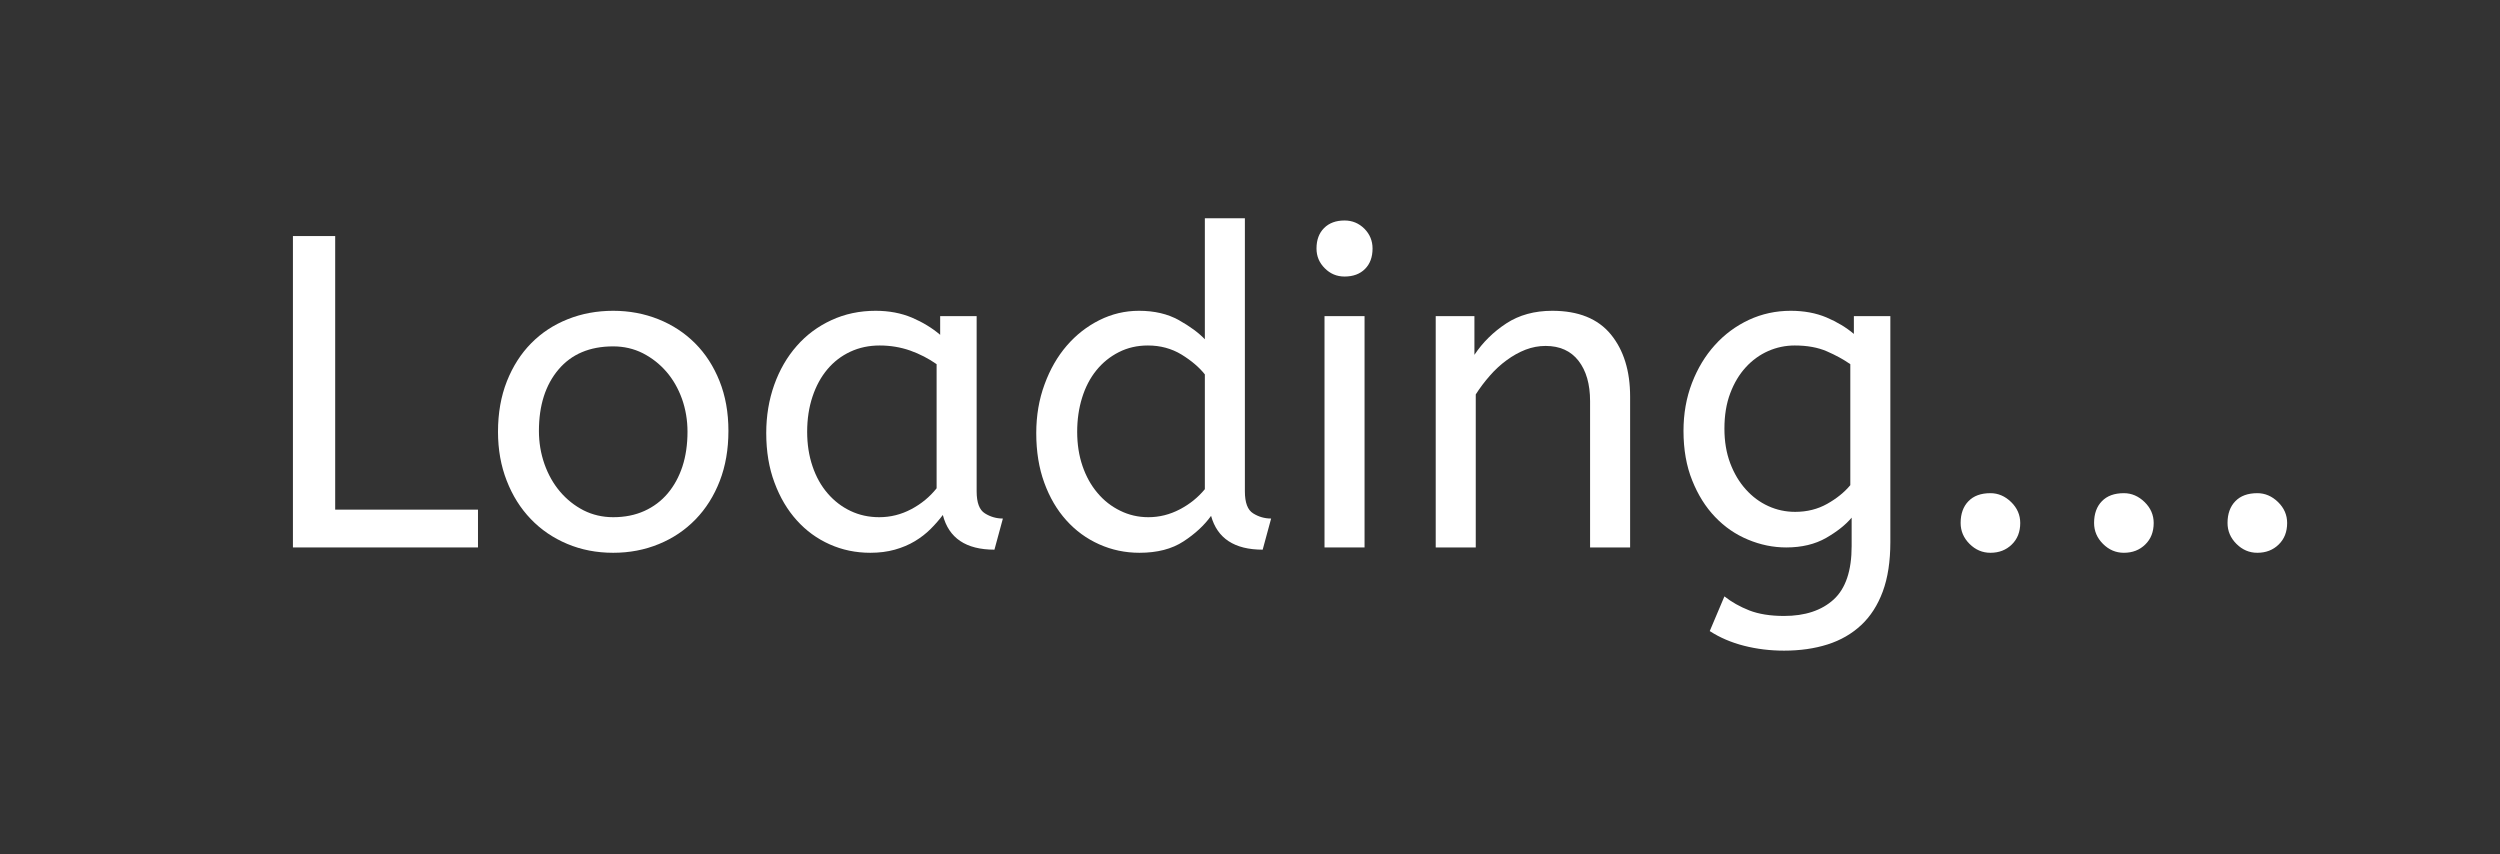 <?xml version="1.0" encoding="utf-8"?>
<svg xmlns="http://www.w3.org/2000/svg" style="margin: auto; background: none; display: block; shape-rendering: auto;" width="281" height="96" preserveAspectRatio="xMidYMid">
<rect width="100%" height="100%" fill="#333333" stroke="none"/>
<style type="text/css">
  text {
    text-anchor: middle; font-size: 50px; opacity: 0;
  }
</style>
<g style="transform-origin:140.5px 48px;transform:scale(1)">
<g transform="translate(140.5,48)">
  <g transform="translate(0,0)"><g class="path" style="opacity: 1; transform-origin: -97.175px -3.967px; animation: 1s linear -0.6s infinite normal forwards running fade-1eae3c3c-3c8e-417f-a2d3-d7b635b4694b;"><path d="M25.30-4.25L25.30 0L4.50 0L4.50-35L9.25-35L9.25-4.25L25.30-4.25" fill="#ffffff" stroke="none" stroke-width="none" transform="translate(-112.075,13.533)" style="fill: rgb(255, 255, 255);"></path></g><g class="path" style="opacity: 1; transform-origin: -71.575px 0.533px; animation: 1s linear -0.54s infinite normal forwards running fade-1eae3c3c-3c8e-417f-a2d3-d7b635b4694b;"><path d="M48.85-13L48.85-13L48.85-13Q48.85-14.95 48.23-16.70L48.23-16.70L48.23-16.70Q47.60-18.45 46.48-19.75L46.48-19.75L46.48-19.75Q45.35-21.05 43.83-21.83L43.83-21.83L43.83-21.83Q42.30-22.60 40.50-22.60L40.50-22.60L40.50-22.60Q36.55-22.60 34.35-20L34.35-20L34.35-20Q32.15-17.40 32.15-13.10L32.15-13.10L32.15-13.10Q32.15-11.15 32.77-9.38L32.77-9.38L32.77-9.38Q33.40-7.60 34.52-6.28L34.52-6.28L34.52-6.28Q35.65-4.95 37.17-4.17L37.17-4.17L37.17-4.17Q38.70-3.40 40.50-3.40L40.50-3.40L40.50-3.40Q42.45-3.40 44-4.10L44-4.10L44-4.10Q45.55-4.80 46.63-6.08L46.63-6.08L46.63-6.08Q47.70-7.35 48.28-9.10L48.28-9.10L48.28-9.10Q48.85-10.85 48.85-13zM27.55-13L27.55-13L27.55-13Q27.55-16.15 28.55-18.68L28.55-18.68L28.55-18.68Q29.55-21.20 31.28-22.95L31.28-22.95L31.28-22.95Q33-24.70 35.38-25.65L35.38-25.65L35.38-25.65Q37.75-26.60 40.50-26.60L40.50-26.60L40.50-26.60Q43.20-26.60 45.58-25.65L45.58-25.65L45.58-25.65Q47.95-24.70 49.70-22.95L49.70-22.95L49.70-22.95Q51.45-21.20 52.45-18.70L52.45-18.70L52.45-18.70Q53.45-16.20 53.45-13.10L53.45-13.10L53.45-13.10Q53.45-10 52.48-7.48L52.48-7.48L52.48-7.48Q51.50-4.95 49.75-3.15L49.75-3.15L49.75-3.15Q48-1.35 45.63-0.38L45.63-0.38L45.63-0.38Q43.25 0.60 40.50 0.60L40.50 0.60L40.50 0.60Q37.70 0.60 35.33-0.40L35.33-0.40L35.33-0.40Q32.95-1.40 31.23-3.20L31.23-3.20L31.23-3.20Q29.50-5 28.53-7.50L28.53-7.50L28.53-7.50Q27.55-10 27.55-13" fill="#ffffff" stroke="none" stroke-width="none" transform="translate(-112.075,13.533)" style="fill: rgb(255, 255, 255);"></path></g><g class="path" style="opacity: 1; transform-origin: -41.075px 0.533px; animation: 1s linear -0.48s infinite normal forwards running fade-1eae3c3c-3c8e-417f-a2d3-d7b635b4694b;"><path d="M57.70-12.85L57.70-12.85L57.70-12.85Q57.70-15.75 58.60-18.28L58.60-18.28L58.60-18.28Q59.50-20.80 61.13-22.65L61.13-22.65L61.13-22.65Q62.75-24.50 65.03-25.55L65.03-25.55L65.03-25.55Q67.30-26.60 70-26.60L70-26.60L70-26.60Q72.25-26.60 74.08-25.83L74.08-25.83L74.08-25.83Q75.90-25.05 77.25-23.90L77.25-23.90L77.25-26L81.35-26L81.35-6.30L81.35-6.30Q81.35-4.40 82.28-3.83L82.28-3.83L82.28-3.83Q83.20-3.25 84.30-3.25L84.30-3.25L83.35 0.25L83.35 0.25Q78.55 0.25 77.55-3.65L77.55-3.65L77.55-3.65Q76.95-2.85 76.18-2.08L76.18-2.08L76.18-2.08Q75.40-1.30 74.40-0.70L74.40-0.70L74.40-0.70Q73.40-0.10 72.15 0.25L72.15 0.25L72.15 0.25Q70.90 0.60 69.40 0.60L69.40 0.60L69.40 0.60Q66.95 0.60 64.83-0.35L64.83-0.35L64.83-0.35Q62.70-1.30 61.13-3.05L61.13-3.05L61.13-3.05Q59.55-4.80 58.63-7.28L58.63-7.28L58.63-7.28Q57.70-9.75 57.70-12.85zM70.40-3.40L70.40-3.40L70.40-3.40Q72.30-3.40 74-4.30L74-4.30L74-4.30Q75.70-5.20 76.85-6.65L76.85-6.65L76.85-20.60L76.85-20.60Q75.50-21.55 73.88-22.13L73.88-22.13L73.88-22.13Q72.25-22.70 70.45-22.70L70.45-22.70L70.45-22.70Q68.65-22.70 67.15-22L67.15-22L67.15-22Q65.65-21.30 64.58-20.03L64.58-20.03L64.58-20.03Q63.50-18.75 62.90-16.95L62.90-16.95L62.90-16.95Q62.30-15.15 62.30-13L62.30-13L62.30-13Q62.30-10.90 62.90-9.13L62.90-9.13L62.90-9.13Q63.50-7.35 64.60-6.08L64.60-6.08L64.60-6.08Q65.70-4.80 67.18-4.10L67.18-4.10L67.18-4.10Q68.65-3.40 70.40-3.40" fill="#ffffff" stroke="none" stroke-width="none" transform="translate(-112.075,13.533)" style="fill: rgb(255, 255, 255);"></path></g><g class="path" style="opacity: 1; transform-origin: -10.825px -4.667px; animation: 1s linear -0.42s infinite normal forwards running fade-1eae3c3c-3c8e-417f-a2d3-d7b635b4694b;"><path d="M99.65 0.60L99.65 0.60L99.65 0.60Q97.25 0.60 95.13-0.35L95.13-0.35L95.13-0.35Q93.00-1.30 91.43-3.05L91.43-3.05L91.43-3.05Q89.85-4.80 88.95-7.28L88.95-7.28L88.95-7.28Q88.05-9.75 88.05-12.85L88.05-12.85L88.05-12.85Q88.05-15.80 88.98-18.32L88.98-18.32L88.98-18.32Q89.90-20.85 91.48-22.68L91.48-22.68L91.48-22.68Q93.05-24.50 95.15-25.55L95.15-25.55L95.15-25.55Q97.25-26.60 99.60-26.60L99.60-26.60L99.60-26.60Q102.20-26.60 104.08-25.55L104.08-25.55L104.08-25.55Q105.95-24.50 107.00-23.40L107.00-23.40L107.00-37L111.50-37L111.50-6.30L111.50-6.30Q111.50-4.40 112.43-3.83L112.43-3.83L112.43-3.83Q113.35-3.25 114.45-3.25L114.45-3.25L113.50 0.25L113.50 0.25Q108.75 0.25 107.70-3.55L107.70-3.55L107.70-3.55Q106.55-1.95 104.60-0.68L104.60-0.68L104.60-0.68Q102.65 0.60 99.65 0.60zM100.65-3.40L100.65-3.40L100.65-3.40Q102.50-3.40 104.18-4.28L104.18-4.28L104.18-4.28Q105.85-5.15 107.00-6.55L107.00-6.55L107.00-19.45L107.00-19.45Q106.05-20.65 104.38-21.68L104.38-21.68L104.38-21.68Q102.70-22.70 100.60-22.70L100.60-22.70L100.60-22.70Q98.80-22.70 97.33-21.95L97.33-21.95L97.33-21.95Q95.85-21.20 94.80-19.90L94.80-19.90L94.80-19.90Q93.75-18.60 93.20-16.82L93.20-16.82L93.20-16.82Q92.65-15.05 92.65-13L92.65-13L92.65-13Q92.65-10.90 93.25-9.15L93.25-9.15L93.25-9.15Q93.85-7.40 94.93-6.13L94.93-6.13L94.93-6.13Q96.00-4.85 97.48-4.13L97.48-4.13L97.48-4.13Q98.95-3.40 100.65-3.40" fill="#ffffff" stroke="none" stroke-width="none" transform="translate(-112.075,13.533)" style="fill: rgb(255, 255, 255);"></path></g><g class="path" style="opacity: 1; transform-origin: 10.625px 0.533px; animation: 1s linear -0.36s infinite normal forwards running fade-1eae3c3c-3c8e-417f-a2d3-d7b635b4694b;"><path d="M124.95-26L124.95 0L120.45 0L120.45-26L124.95-26" fill="#ffffff" stroke="none" stroke-width="none" transform="translate(-112.075,13.533)" style="fill: rgb(255, 255, 255);"></path></g><g class="path" style="opacity: 1; transform-origin: 10.625px -20.067px; animation: 1s linear -0.3s infinite normal forwards running fade-1eae3c3c-3c8e-417f-a2d3-d7b635b4694b;"><path d="M122.70-30.45L122.70-30.45L122.70-30.45Q121.40-30.45 120.48-31.38L120.48-31.38L120.48-31.38Q119.55-32.30 119.55-33.60L119.55-33.60L119.55-33.60Q119.55-35.05 120.40-35.90L120.40-35.90L120.40-35.90Q121.25-36.75 122.70-36.75L122.70-36.75L122.70-36.75Q124.00-36.75 124.93-35.83L124.93-35.83L124.93-35.83Q125.85-34.90 125.85-33.60L125.85-33.60L125.85-33.60Q125.85-32.15 125.00-31.30L125.00-31.30L125.00-31.30Q124.15-30.45 122.70-30.45" fill="#ffffff" stroke="none" stroke-width="none" transform="translate(-112.075,13.533)" style="fill: rgb(255, 255, 255);"></path></g><g class="path" style="opacity: 1; transform-origin: 31.8px 0.233px; animation: 1s linear -0.24s infinite normal forwards running fade-1eae3c3c-3c8e-417f-a2d3-d7b635b4694b;"><path d="M137.30-26L137.30-21.65L137.30-21.65Q138.70-23.75 140.88-25.18L140.88-25.18L140.88-25.18Q143.05-26.60 146.05-26.60L146.05-26.60L146.05-26.60Q150.45-26.60 152.63-23.95L152.63-23.95L152.63-23.95Q154.80-21.30 154.80-16.95L154.80-16.95L154.80 0L150.30 0L150.30-16.45L150.30-16.45Q150.30-19.30 149.00-20.98L149.00-20.98L149.00-20.98Q147.70-22.65 145.30-22.65L145.30-22.65L145.30-22.65Q144.15-22.65 143.05-22.23L143.05-22.23L143.05-22.23Q141.95-21.80 140.93-21.05L140.93-21.05L140.93-21.05Q139.90-20.30 139.03-19.30L139.03-19.30L139.03-19.30Q138.15-18.30 137.45-17.20L137.45-17.20L137.45 0L132.95 0L132.95-26L137.30-26" fill="#ffffff" stroke="none" stroke-width="none" transform="translate(-112.075,13.533)" style="fill: rgb(255, 255, 255);"></path></g><g class="path" style="opacity: 1; transform-origin: 60.35px 6.033px; animation: 1s linear -0.18s infinite normal forwards running fade-1eae3c3c-3c8e-417f-a2d3-d7b635b4694b;"><path d="M172.85-26.60L172.85-26.60L172.85-26.60Q175.10-26.60 176.88-25.85L176.88-25.85L176.88-25.85Q178.65-25.10 179.95-24L179.95-24L179.95-26L184.05-26L184.05-0.60L184.05-0.60Q184.05 2.65 183.20 4.95L183.20 4.95L183.20 4.95Q182.35 7.25 180.78 8.72L180.78 8.72L180.78 8.72Q179.20 10.20 177 10.90L177 10.90L177 10.90Q174.80 11.60 172.10 11.60L172.10 11.60L172.10 11.60Q169.75 11.60 167.60 11.05L167.60 11.05L167.60 11.05Q165.45 10.50 163.75 9.40L163.75 9.40L165.40 5.50L165.40 5.50Q166.60 6.45 168.20 7.08L168.20 7.08L168.20 7.08Q169.80 7.70 172.10 7.70L172.10 7.70L172.10 7.70Q175.65 7.70 177.68 5.85L177.68 5.85L177.68 5.85Q179.70 4 179.70-0.15L179.70-0.15L179.70-3.35L179.70-3.35Q178.70-2.15 176.83-1.07L176.83-1.07L176.83-1.07Q174.95 0 172.35 0L172.35 0L172.35 0Q170.15 0 168.05-0.88L168.05-0.88L168.05-0.88Q165.95-1.75 164.35-3.43L164.35-3.43L164.35-3.43Q162.75-5.10 161.78-7.53L161.78-7.53L161.78-7.53Q160.80-9.95 160.80-13.10L160.80-13.10L160.80-13.10Q160.80-16 161.75-18.48L161.75-18.48L161.75-18.48Q162.70-20.95 164.33-22.75L164.33-22.75L164.33-22.75Q165.95-24.55 168.15-25.58L168.15-25.58L168.15-25.58Q170.35-26.60 172.85-26.60zM173.35-4L173.35-4L173.35-4Q175.35-4 176.95-4.90L176.95-4.90L176.95-4.90Q178.55-5.80 179.55-7L179.55-7L179.55-20.60L179.55-20.60Q178.40-21.40 176.90-22.05L176.90-22.05L176.90-22.05Q175.40-22.70 173.30-22.70L173.30-22.70L173.30-22.70Q171.75-22.70 170.33-22.08L170.33-22.08L170.33-22.08Q168.90-21.45 167.80-20.25L167.80-20.25L167.80-20.25Q166.70-19.05 166.05-17.32L166.05-17.32L166.05-17.32Q165.40-15.60 165.40-13.35L165.40-13.35L165.40-13.35Q165.40-11.20 166.05-9.47L166.05-9.47L166.05-9.47Q166.70-7.75 167.80-6.53L167.80-6.53L167.80-6.53Q168.90-5.30 170.33-4.65L170.33-4.65L170.33-4.65Q171.75-4 173.35-4" fill="#ffffff" stroke="none" stroke-width="none" transform="translate(-112.075,13.533)" style="fill: rgb(255, 255, 255);"></path></g><g class="path" style="opacity: 1; transform-origin: 83.225px 10.783px; animation: 1s linear -0.12s infinite normal forwards running fade-1eae3c3c-3c8e-417f-a2d3-d7b635b4694b;"><path d="M191.95-2.75L191.95-2.75L191.95-2.75Q191.95-4.30 192.83-5.20L192.83-5.20L192.83-5.20Q193.70-6.10 195.30-6.10L195.30-6.10L195.30-6.10Q196.60-6.10 197.63-5.10L197.63-5.10L197.63-5.10Q198.65-4.10 198.65-2.75L198.65-2.75L198.65-2.75Q198.65-1.25 197.70-0.33L197.70-0.33L197.70-0.33Q196.75 0.60 195.30 0.60L195.30 0.60L195.30 0.60Q193.95 0.60 192.95-0.40L192.95-0.40L192.95-0.40Q191.95-1.40 191.95-2.75" fill="#ffffff" stroke="none" stroke-width="none" transform="translate(-112.075,13.533)" style="fill: rgb(255, 255, 255);"></path></g><g class="path" style="opacity: 1; transform-origin: 98.225px 10.783px; animation: 1s linear -0.06s infinite normal forwards running fade-1eae3c3c-3c8e-417f-a2d3-d7b635b4694b;"><path d="M206.95-2.75L206.95-2.75L206.95-2.75Q206.95-4.30 207.83-5.20L207.83-5.20L207.83-5.20Q208.70-6.10 210.30-6.10L210.30-6.10L210.30-6.10Q211.60-6.10 212.63-5.10L212.63-5.10L212.63-5.10Q213.65-4.10 213.65-2.75L213.65-2.75L213.65-2.75Q213.65-1.25 212.70-0.33L212.70-0.33L212.70-0.33Q211.75 0.60 210.30 0.60L210.30 0.60L210.30 0.60Q208.95 0.60 207.95-0.40L207.95-0.40L207.95-0.40Q206.95-1.40 206.95-2.75" fill="#ffffff" stroke="none" stroke-width="none" transform="translate(-112.075,13.533)" style="fill: rgb(255, 255, 255);"></path></g><g class="path" style="opacity: 1; transform-origin: 113.225px 10.783px; animation: 1s linear 0s infinite normal forwards running fade-1eae3c3c-3c8e-417f-a2d3-d7b635b4694b;"><path d="M221.95-2.75L221.95-2.75L221.95-2.75Q221.95-4.30 222.83-5.20L222.83-5.20L222.83-5.20Q223.70-6.10 225.30-6.10L225.30-6.10L225.30-6.10Q226.60-6.10 227.63-5.10L227.63-5.10L227.63-5.10Q228.65-4.10 228.65-2.75L228.65-2.75L228.65-2.75Q228.65-1.25 227.70-0.33L227.70-0.33L227.70-0.33Q226.75 0.60 225.30 0.60L225.30 0.60L225.30 0.60Q223.95 0.60 222.95-0.40L222.95-0.40L222.95-0.40Q221.95-1.40 221.95-2.75" fill="#ffffff" stroke="none" stroke-width="none" transform="translate(-112.075,13.533)" style="fill: rgb(255, 255, 255);"></path></g></g>
</g>
</g>
<style id="fade-1eae3c3c-3c8e-417f-a2d3-d7b635b4694b" data-anikit="">@keyframes fade-1eae3c3c-3c8e-417f-a2d3-d7b635b4694b
{
  0% {
    animation-timing-function: cubic-bezier(0.206,0.573,0.372,0.918);
    opacity: 1;
  }
  100% {
    opacity: 0;
  }
}</style></svg>